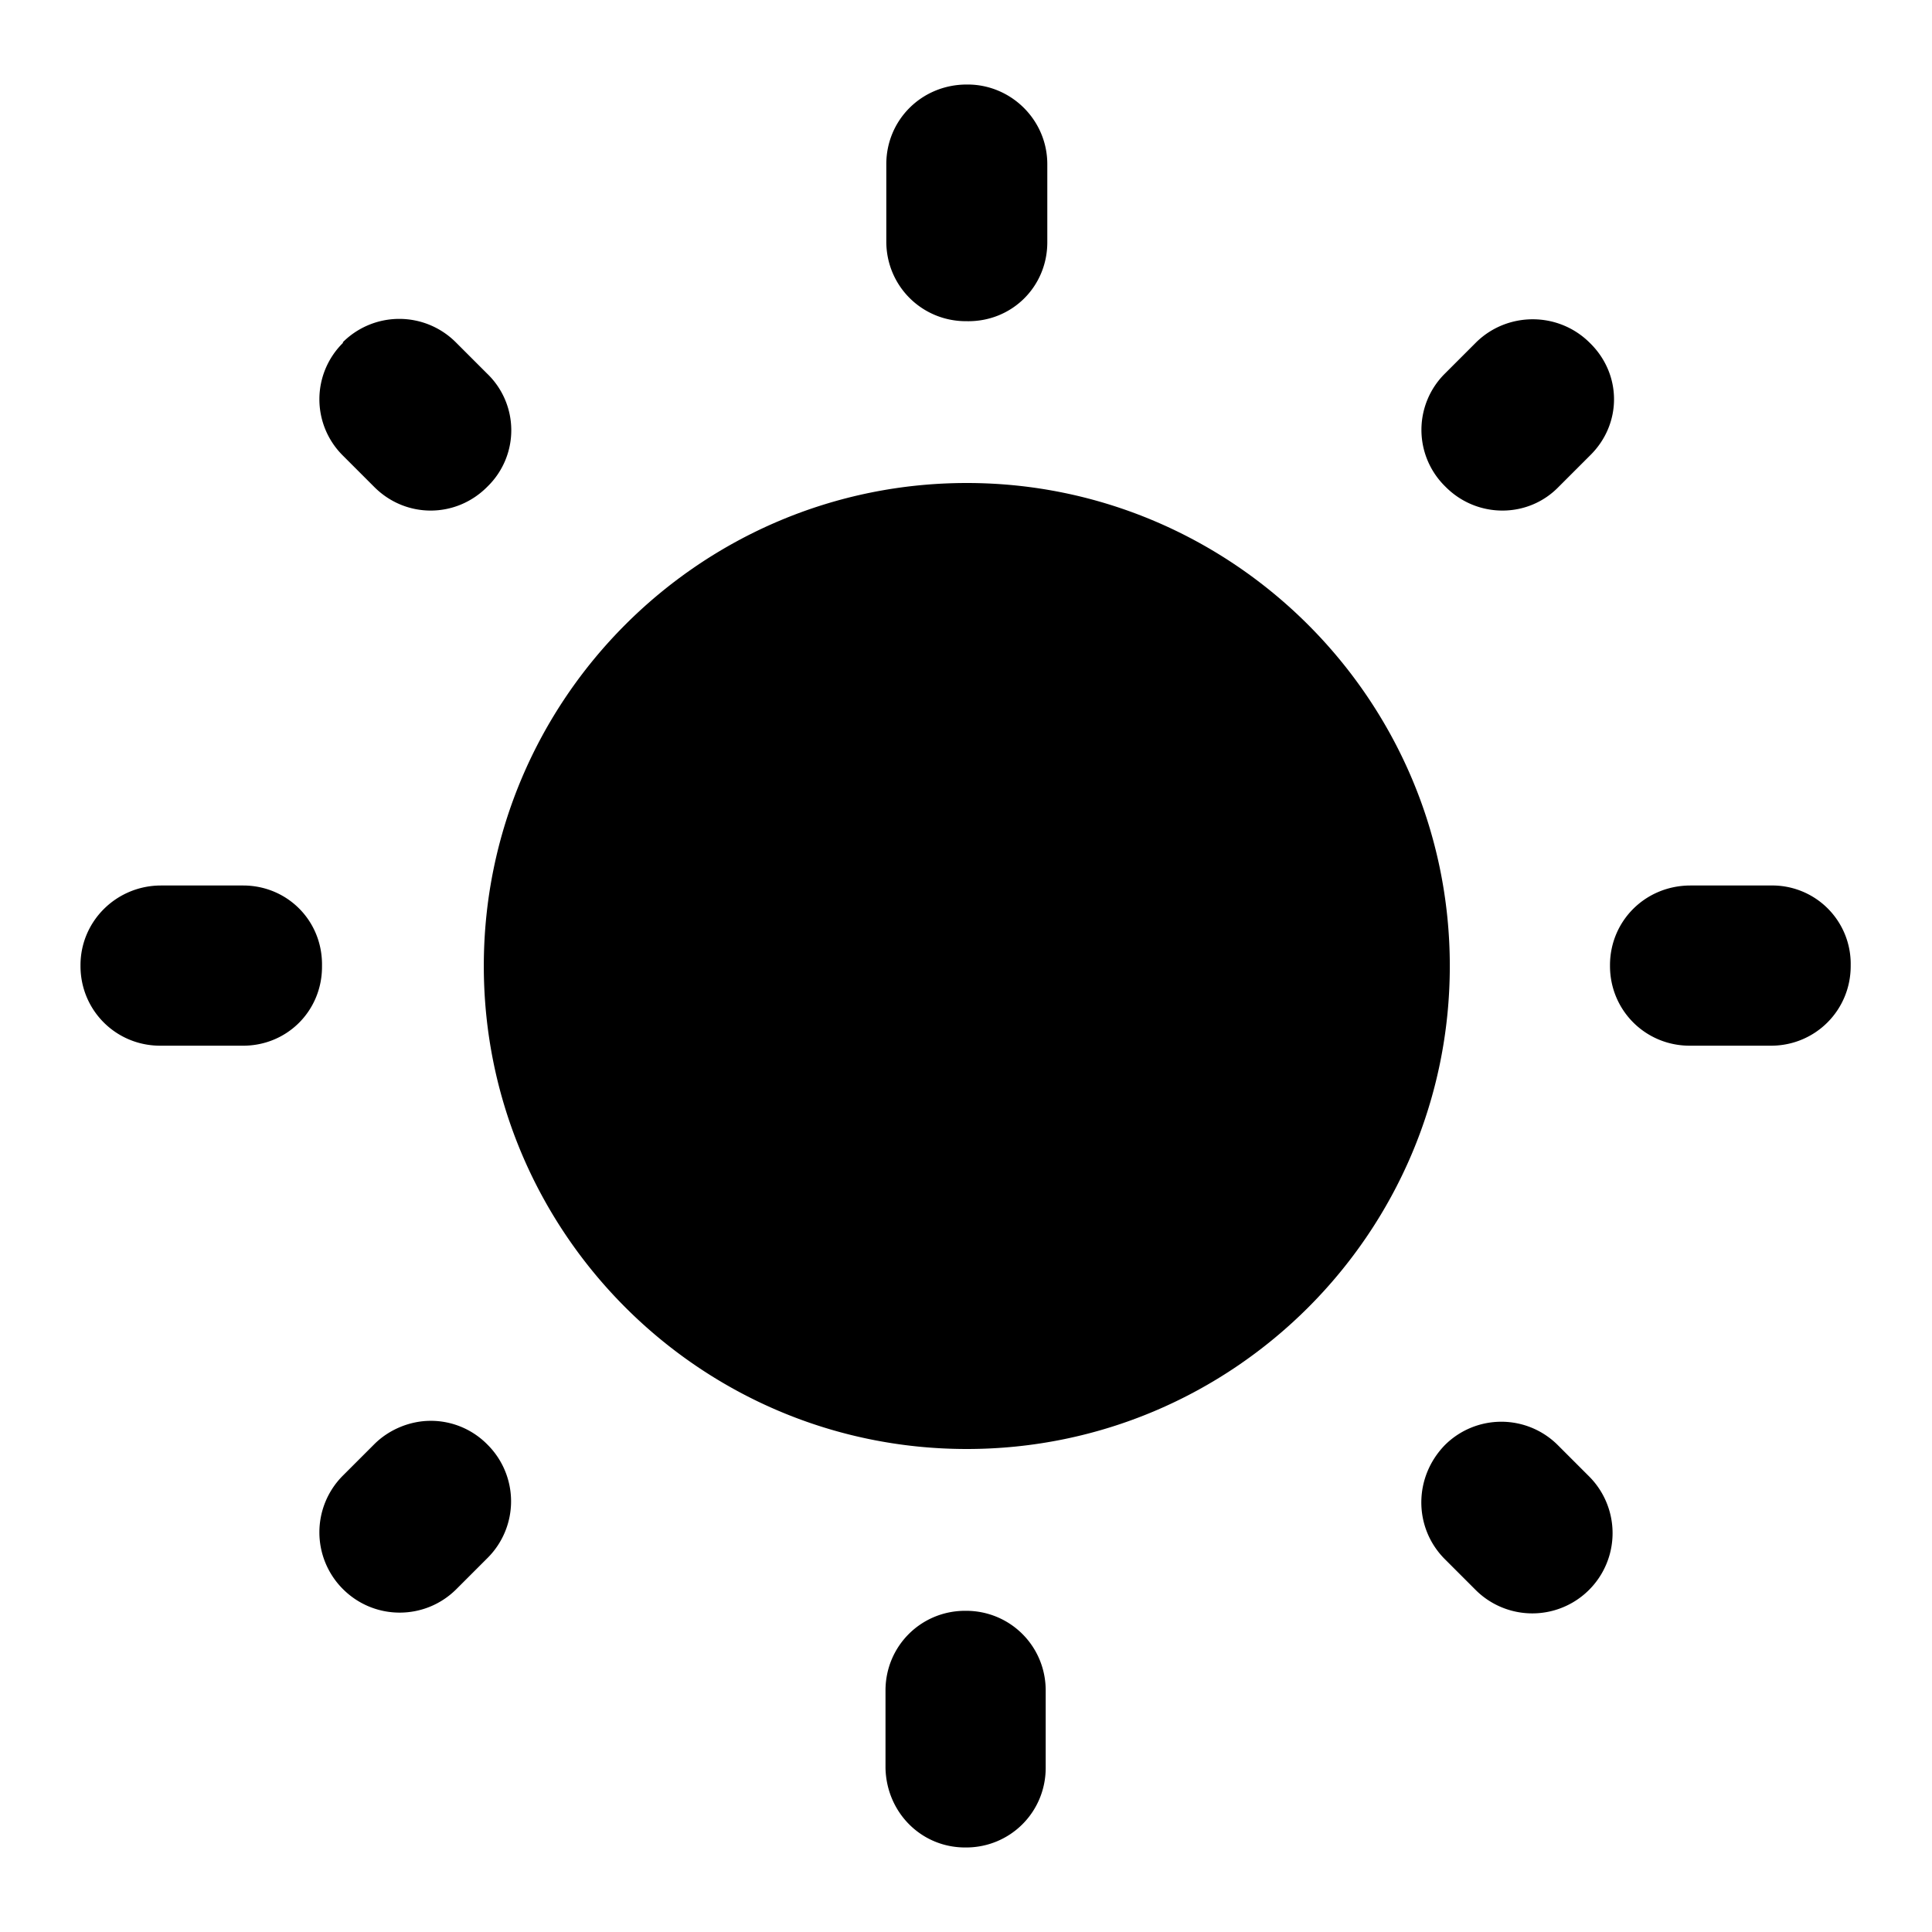 <svg viewBox="0 0 1024 1024" xmlns="http://www.w3.org/2000/svg"><path d="M258.133 197.973l-16.64-16.64a42.368 42.368 0 0 0-59.733 0v0.427a41.984 41.984 0 0 0 0 59.733l16.64 16.64c16.64 16.64 43.093 16.64 59.733 0l0.427-0.427a41.6 41.6 0 0 0-0.427-59.733zM128.853 469.333H85.333c-23.467 0-42.667 18.773-42.667 42.24V512c0 23.467 18.773 42.24 42.24 42.24H128c23.893 0.427 42.667-18.347 42.667-41.813V512c0.427-23.893-18.347-42.667-41.813-42.667z m384-424.533h-0.427c-23.893 0-42.667 18.773-42.667 42.24V128c0 23.467 18.773 42.24 42.24 42.24h0.427c23.893 0.427 42.667-18.347 42.667-41.813v-41.387c0-23.467-19.2-42.24-42.24-42.24z m329.813 136.96c-16.64-16.64-43.52-16.64-60.16-0.427l-16.64 16.64a41.984 41.984 0 0 0 0 59.733l0.427 0.427c16.64 16.64 43.52 16.64 59.733 0l16.64-16.64c17.067-16.64 17.067-43.093 0-59.733z m-77.227 644.267l16.64 16.64a42.496 42.496 0 1 0 60.16-60.16l-16.64-16.64a42.368 42.368 0 0 0-59.733 0c-16.64 17.067-16.64 43.52-0.427 60.16zM853.333 511.573V512c0 23.467 18.773 42.24 42.24 42.24H938.667c23.467 0 42.24-18.773 42.24-42.24v-0.427A41.557 41.557 0 0 0 938.667 469.333h-42.667c-23.893 0-42.667 18.773-42.667 42.24zM512.427 256c-141.227 0-256 114.773-256 256s114.773 256 256 256 256-114.773 256-256-115.2-256-256-256z m-0.853 723.2H512c23.467 0 42.24-18.773 42.24-42.24V896c0-23.467-18.773-42.24-42.24-42.24h-0.427c-23.467 0-42.24 18.773-42.24 42.24v40.96c0.427 23.467 18.773 42.24 42.24 42.24z m-329.813-136.96c16.64 16.64 43.52 16.64 60.16 0l16.64-16.64a42.368 42.368 0 0 0 0-59.733l-0.427-0.427a41.984 41.984 0 0 0-29.867-12.373c-11.093 0-22.187 4.693-29.867 12.373l-16.64 16.64a42.496 42.496 0 0 0 0 60.16z" p-id="2088"></path></svg>
